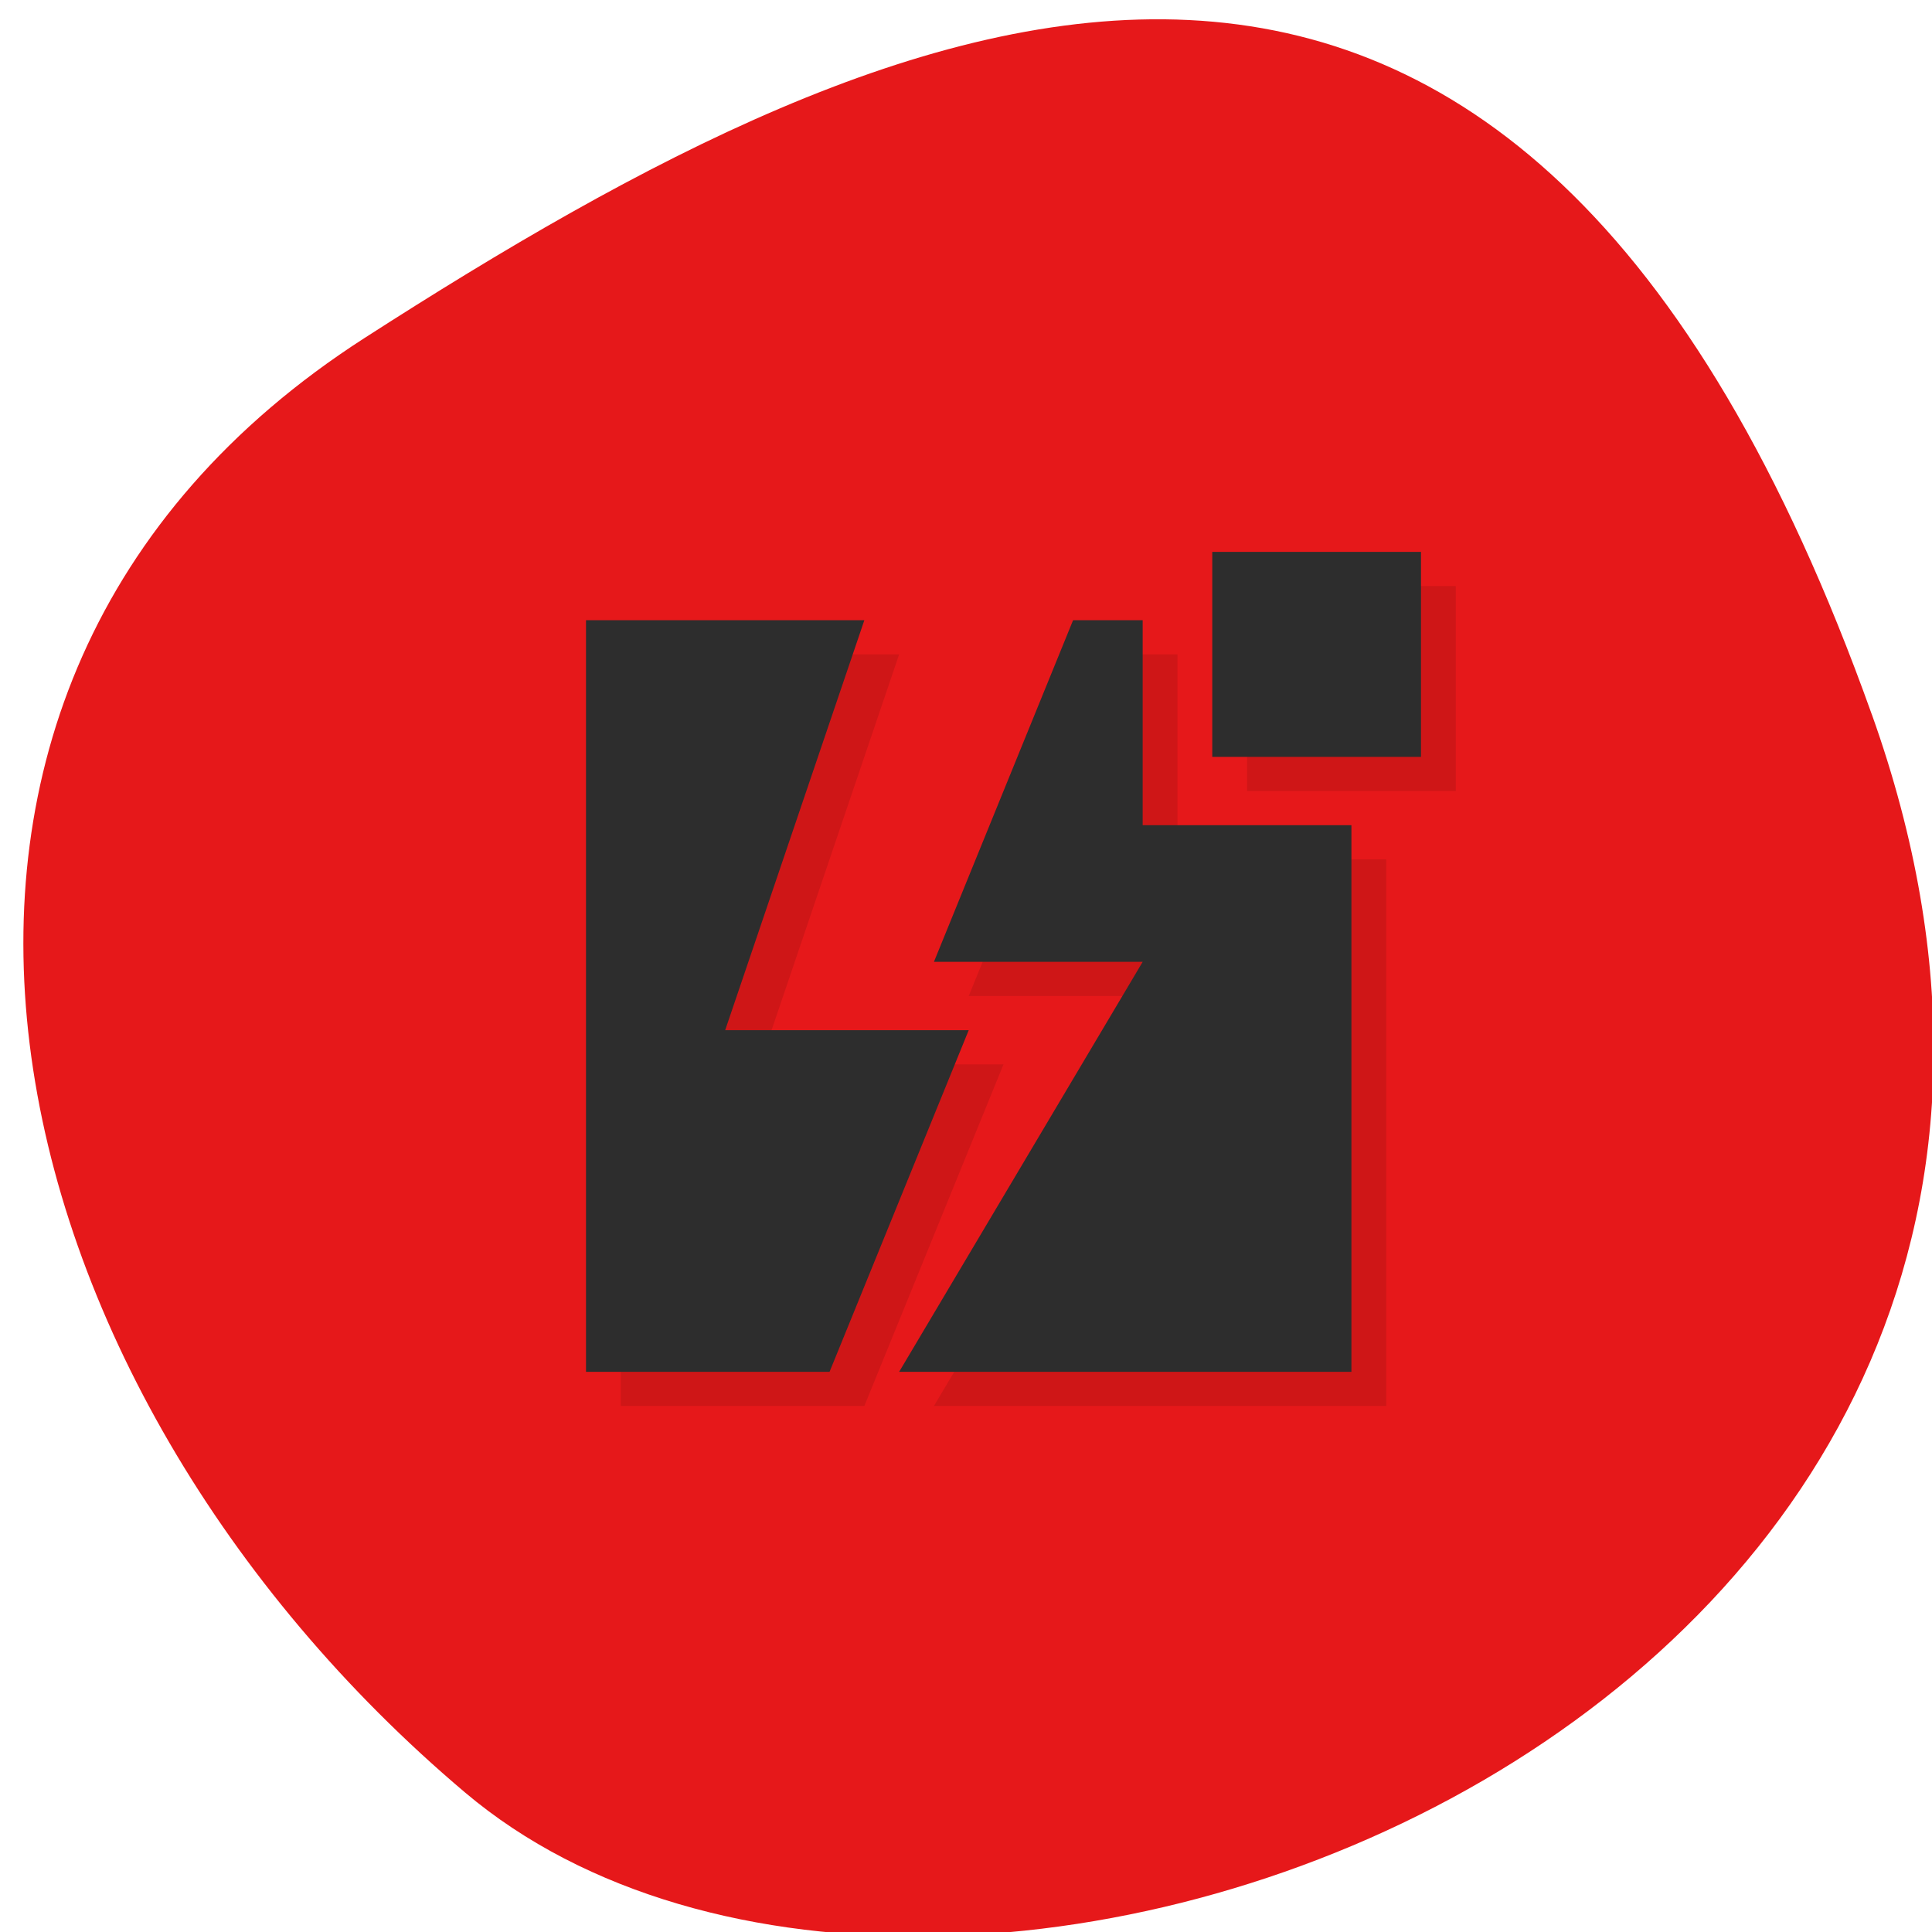 <svg xmlns="http://www.w3.org/2000/svg" viewBox="0 0 256 256"><defs><clipPath><path d="M 0,64 H64 V128 H0 z"/></clipPath></defs><g fill="#e6181a" color="#000"><path d="m -1360.14 1641.33 c 46.11 -98.28 -119.59 -146.07 -181.85 -106.06 -62.25 40.01 -83.52 108.58 -13.01 143.08 70.51 34.501 148.75 61.26 194.86 -37.03 z" transform="matrix(1.025 0 0 -1.347 1642.17 2305.53)"/></g><g transform="matrix(4.61 0 0 4.527 22.33 18.802)" stroke-width="1.048"><path paint-order="stroke fill markers" d="m 31,13 v 6 h 6 v -6 z m -18,2 v 22 h 7 l 4,-10 h -7 l 4,-12 z m 14,0 -4,10 h 6 L 22,37 H 35 V 21 h -6 v -6 z" opacity="0.1"/><path paint-order="stroke fill markers" d="m 30,12 v 6 h 6 v -6 z m -18,2 v 22 h 7 l 4,-10 h -7 l 4,-12 z m 14,0 -4,10 h 6 L 21,36 H 34 V 20 h -6 v -6 z" fill="#2d2d2d"/></g></svg>